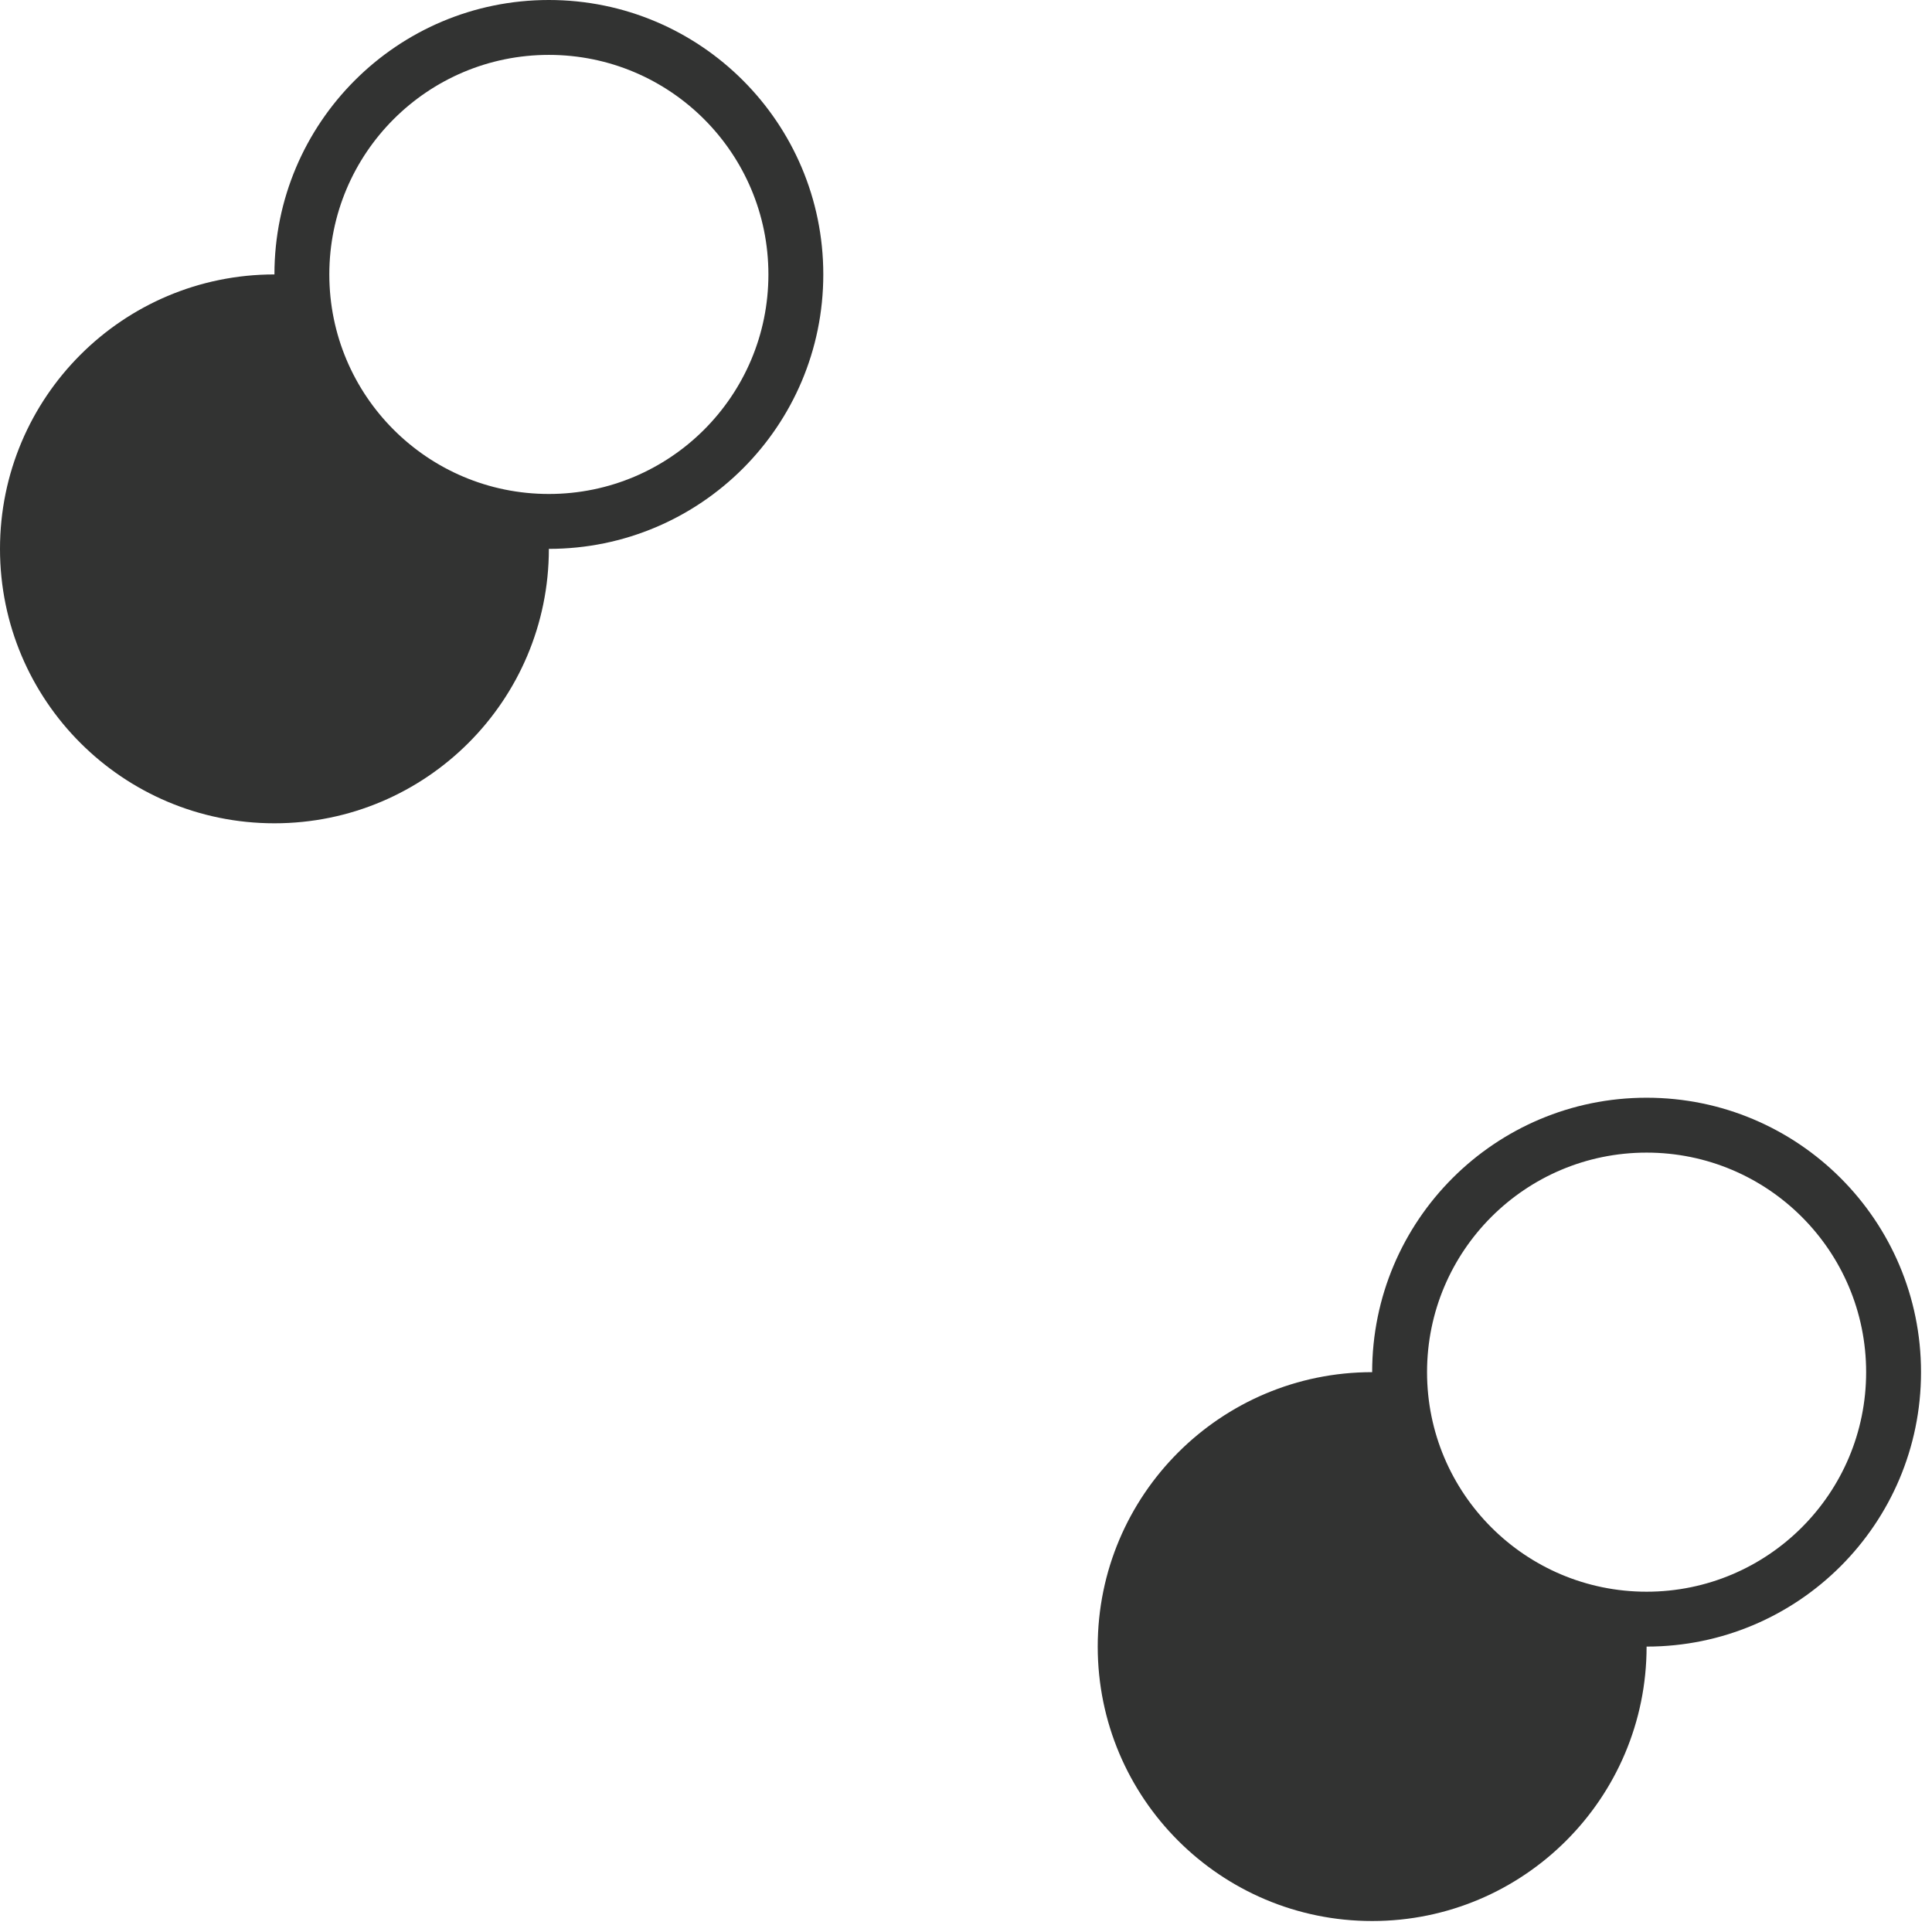 <svg width="88" height="88" viewBox="0 0 88 88" fill="none" xmlns="http://www.w3.org/2000/svg">
<path fill-rule="evenodd" clip-rule="evenodd" d="M62.5 62.5C62.5 55.596 68.096 50 75 50C81.904 50 87.5 55.596 87.5 62.5C87.5 69.404 81.904 75 75 75C75 81.904 69.404 87.5 62.5 87.5C55.596 87.5 50 81.904 50 75C50 68.096 55.596 62.5 62.5 62.5ZM12.5 12.5C12.5 5.596 18.096 0 25 0C31.904 0 37.5 5.596 37.5 12.5C37.5 19.404 31.904 25 25 25C25 31.904 19.404 37.5 12.5 37.5C5.596 37.5 0 31.904 0 25C0 18.096 5.596 12.5 12.5 12.5ZM25 22.5C30.523 22.5 35 18.023 35 12.5C35 6.978 30.523 2.5 25 2.5C19.477 2.5 15 6.978 15 12.5C15 18.023 19.477 22.5 25 22.5ZM75 72.5C80.522 72.5 85 68.022 85 62.5C85 56.977 80.522 52.5 75 52.5C69.478 52.5 65 56.977 65 62.5C65 68.022 69.478 72.5 75 72.5Z" fill="#323332"/>
</svg>
